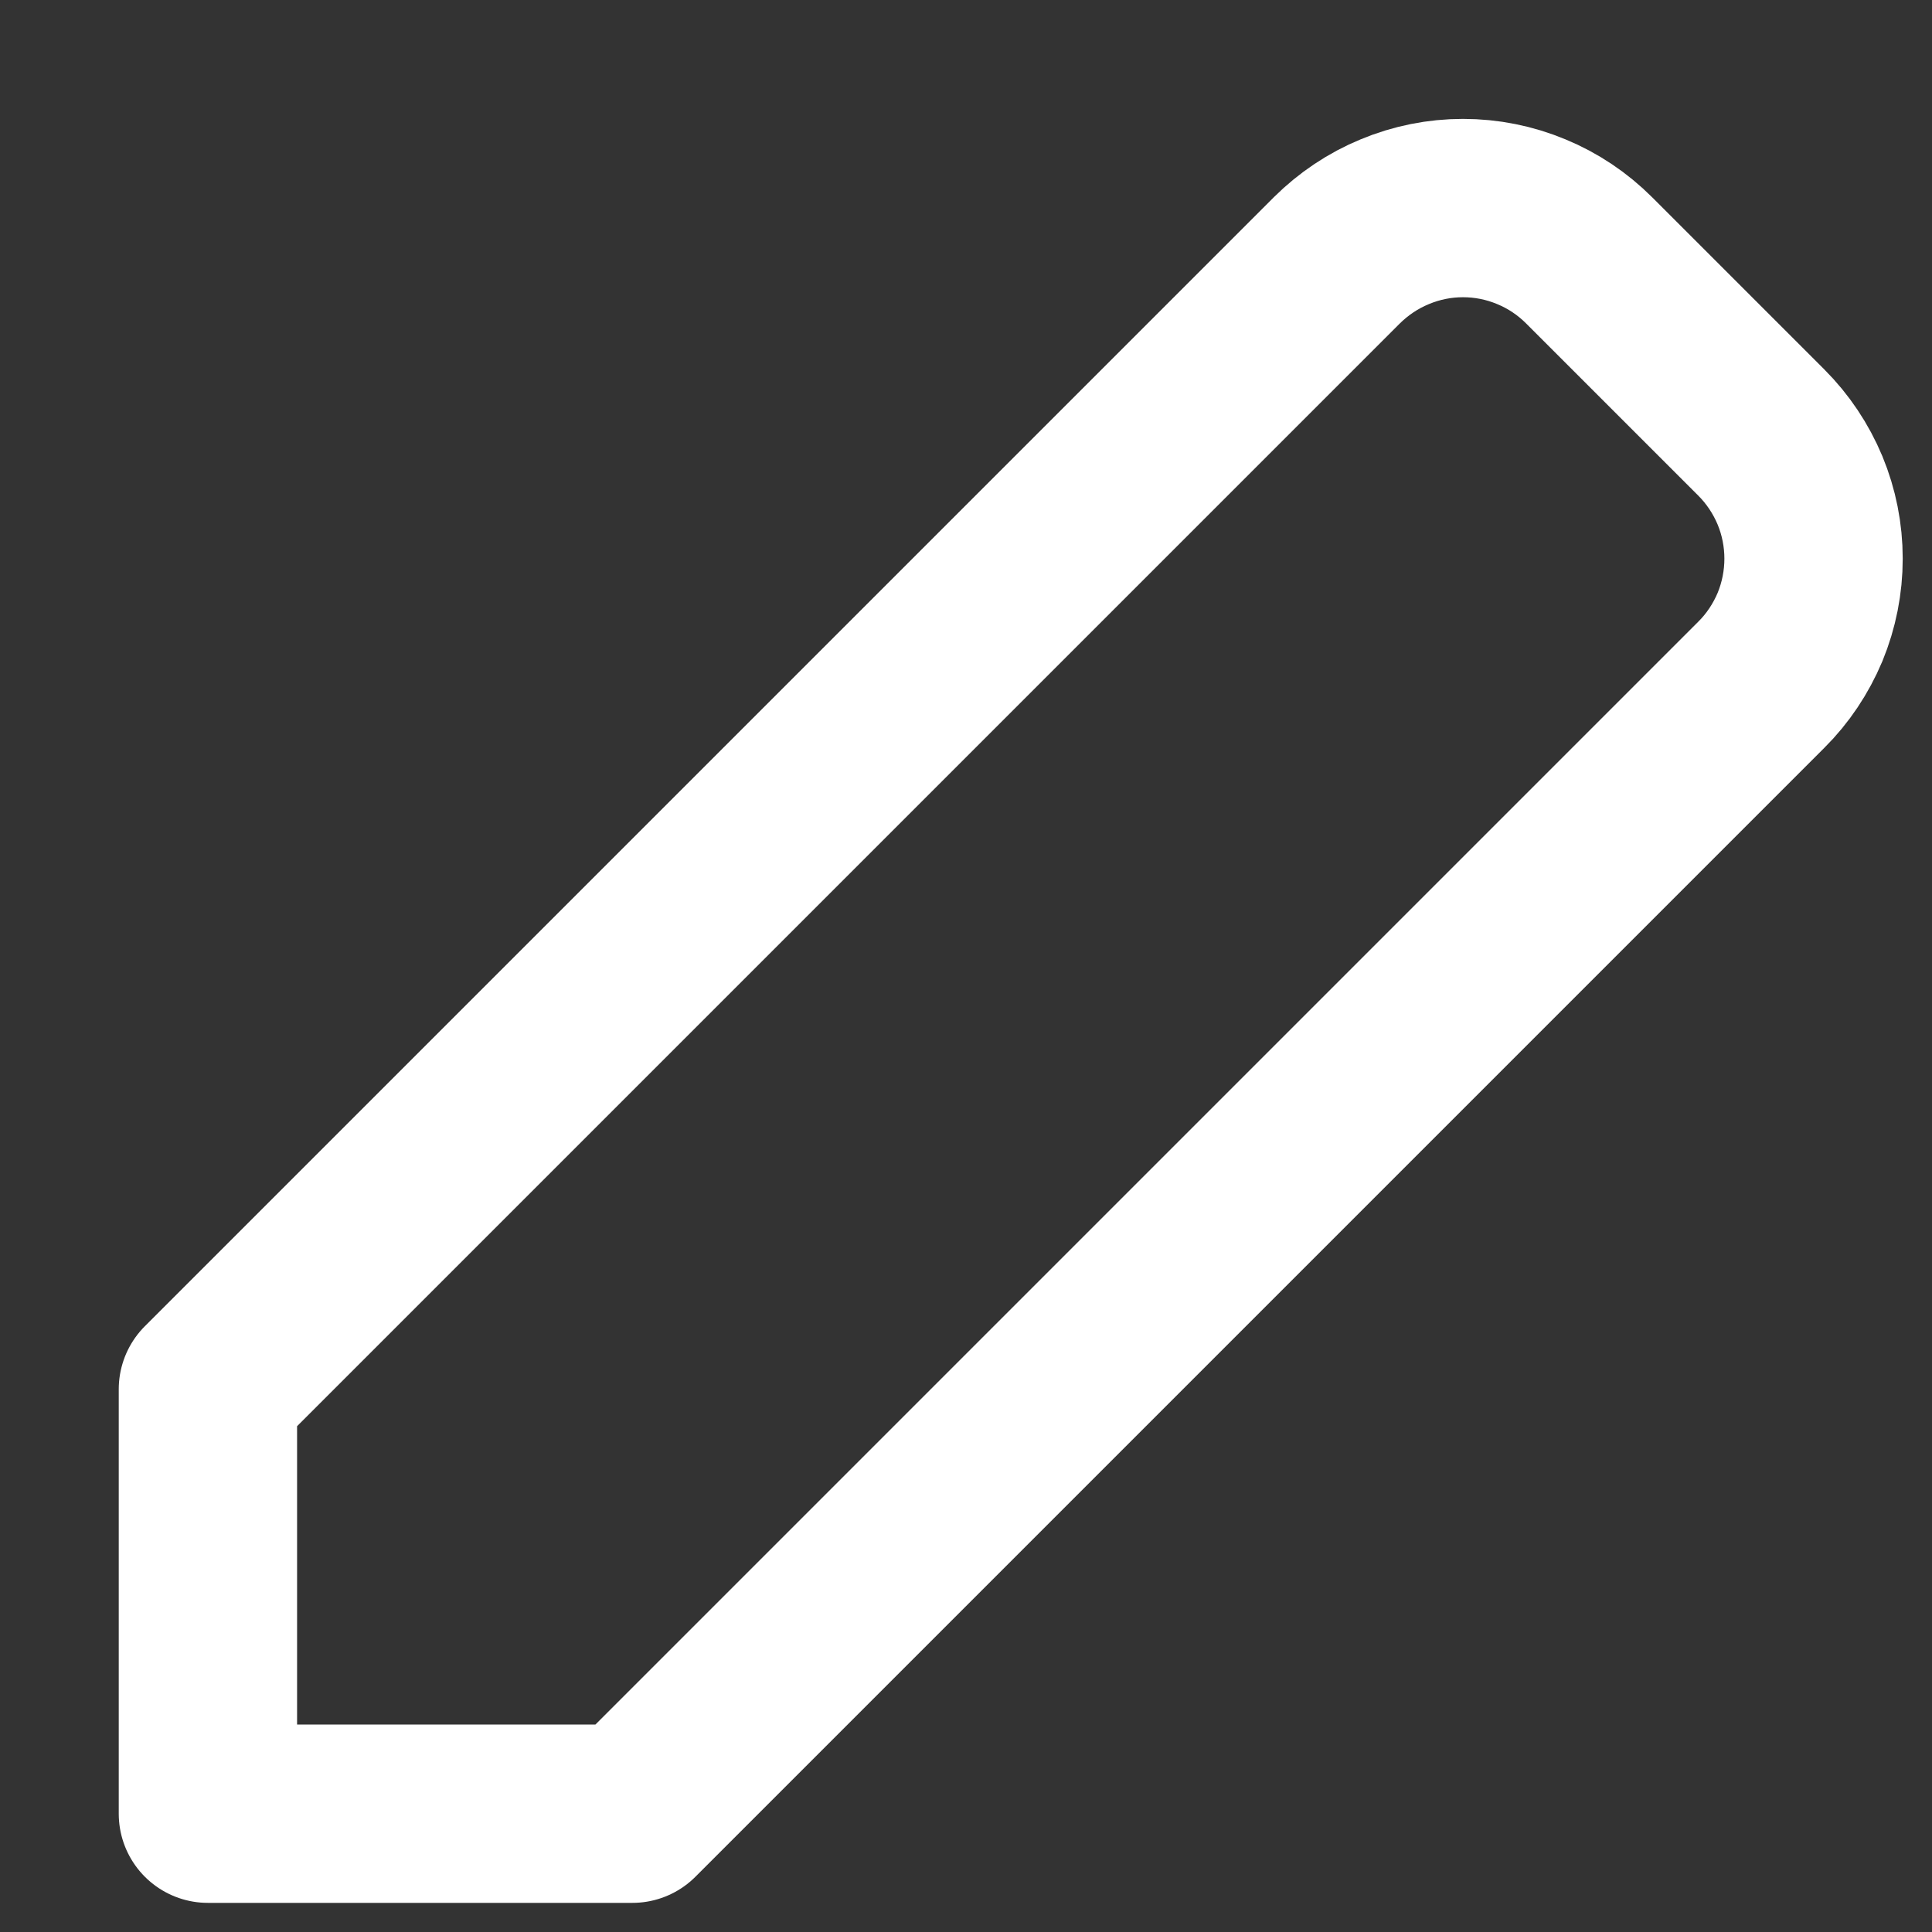 <svg width="13" height="13" viewBox="0 0 13 13" fill="none" xmlns="http://www.w3.org/2000/svg">
<rect x="0" y="0" width="13" height="13" fill="#333333" stroke="none"/>
<path d="M1.399 9.348V12.204H4.255L11.851 4.608C11.963 4.497 12.051 4.364 12.112 4.219C12.172 4.073 12.203 3.917 12.203 3.759C12.203 3.601 12.172 3.445 12.112 3.3C12.051 3.154 11.963 3.022 11.851 2.91L10.693 1.752C10.582 1.641 10.45 1.552 10.304 1.492C10.158 1.431 10.002 1.4 9.844 1.4C9.687 1.4 9.531 1.431 9.385 1.492C9.239 1.552 9.107 1.641 8.995 1.752L1.399 9.348Z" stroke="white" stroke-width="1.2" stroke-linejoin="round"/>
</svg>
